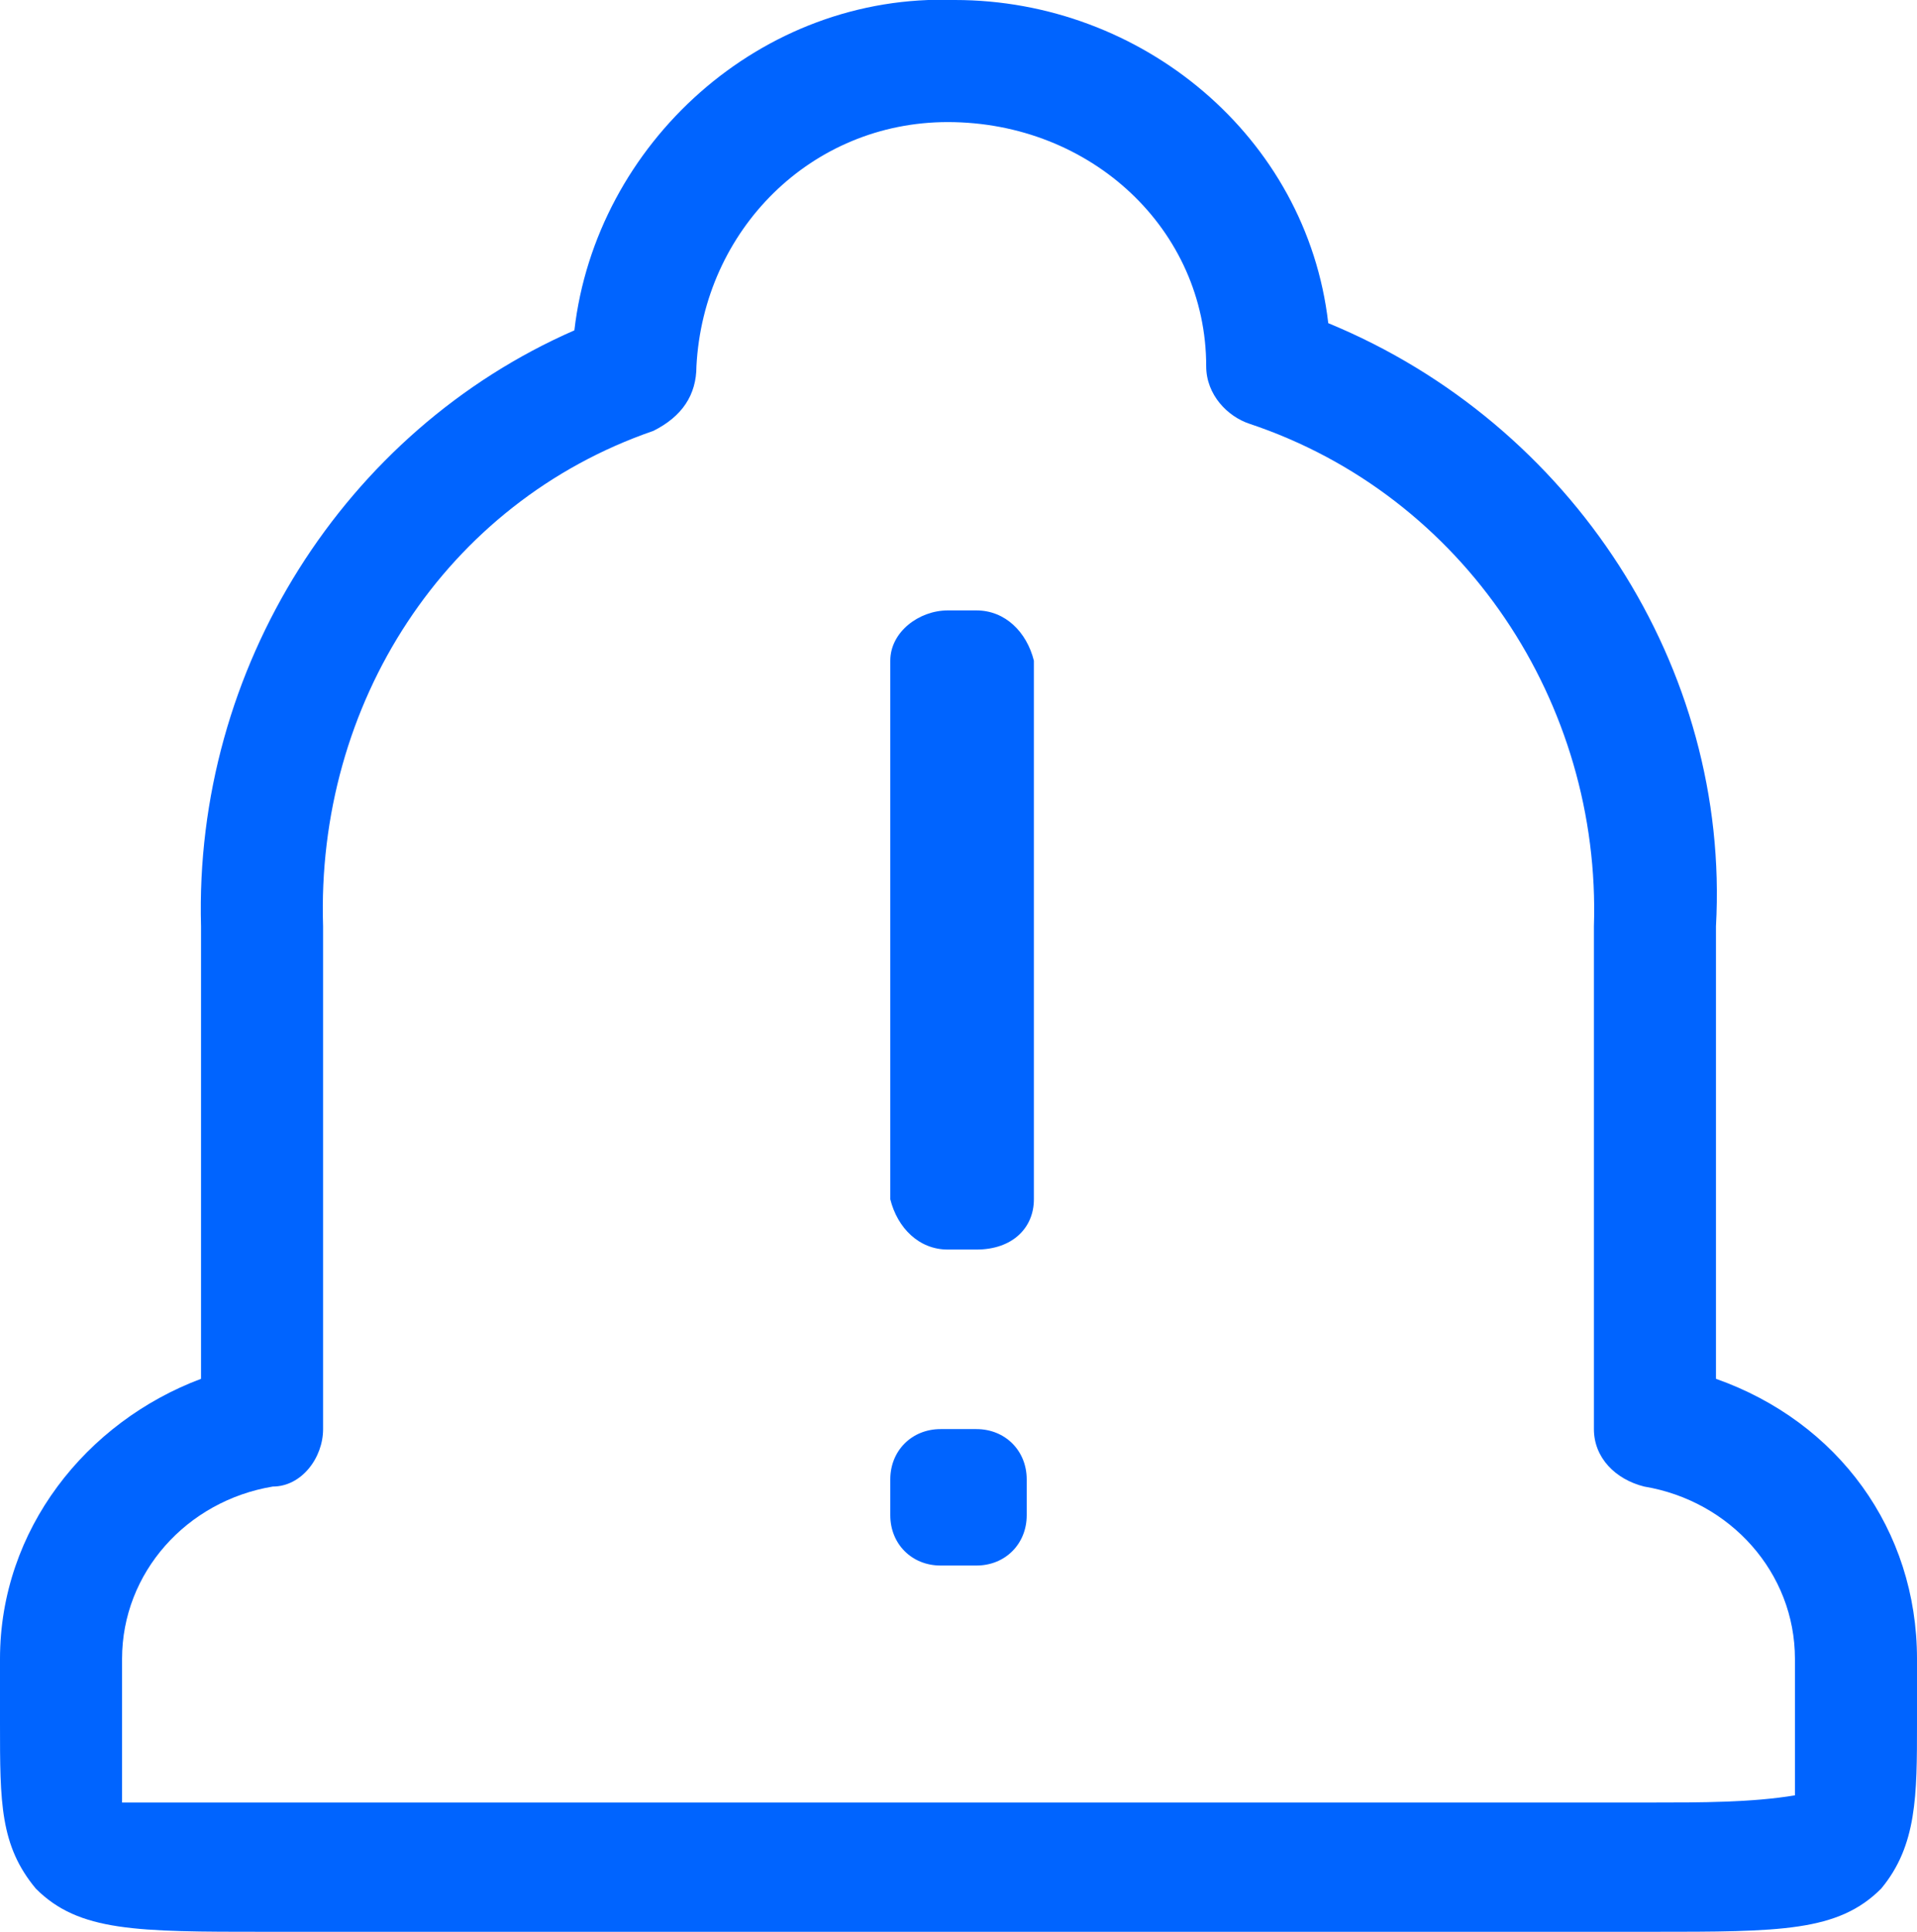 <?xml version="1.0" encoding="utf-8"?>
<!-- Generator: Adobe Illustrator 26.0.3, SVG Export Plug-In . SVG Version: 6.00 Build 0)  -->
<svg version="1.1" id="레이어_1" xmlns="http://www.w3.org/2000/svg" xmlns:xlink="http://www.w3.org/1999/xlink" x="0px"
	 y="0px" viewBox="0 0 26.7 26.9" style="enable-background:new 0 0 26.7 26.9;" xml:space="preserve">
<style type="text/css">
	.st0{fill:none;}
	.st1{fill:#0064FF;}
</style>
<g id="f52790b3-b1ca-419d-96a3-ac5925563beb">
	<path id="ff3f2267-cbe8-4171-ae70-6c28d5ee6f46" class="st0" d="M15.1,26H3.7c-3.3,0-2.8,0-2.8-2.9c0-1.6,1.2-3,2.8-3.2v-7
		C3.6,9.5,5.6,6.4,8.8,5.2V5.1c0.1-2.4,2-4.3,4.4-4.2c2.4,0,4.3,1.8,4.4,4.2v0.1c3.3,1.1,5.5,4.3,5.4,7.8v7c1.6,0.2,2.8,1.6,2.8,3.2
		c0,2.8,0.4,2.9-2.8,2.9L15.1,26z"/>
	<path class="st1" d="M15.1,26.9H3.7c-1.8,0-2.6,0-3.2-0.6C0,25.7,0,25.1,0,24c0-0.3,0-0.5,0-0.9c0-1.8,1.2-3.3,2.8-3.9v-6.3
		C2.7,9.3,4.8,6,8,4.6C8.3,2,10.6-0.1,13.3,0c2.6,0,4.9,1.9,5.2,4.5c3.4,1.4,5.6,4.8,5.4,8.4v6.3c1.7,0.6,2.8,2.1,2.8,3.9
		c0,0.3,0,0.6,0,0.9c0,1,0,1.7-0.5,2.3c-0.6,0.6-1.4,0.6-3.2,0.6H15.1z M13.2,1.7c-1.9,0-3.4,1.5-3.5,3.4c0,0.4-0.2,0.7-0.6,0.9
		c-2.9,1-4.7,3.8-4.6,6.9v7c0,0.4-0.3,0.8-0.7,0.8c-1.2,0.2-2.1,1.2-2.1,2.4c0,0.3,0,0.6,0,0.9c0,0.4,0,0.7,0,1.1c0.1,0,1.1,0,2,0
		H23c0.7,0,1.4,0,2-0.1c0-0.3,0-0.7,0-1s0-0.6,0-0.9c0-1.2-0.9-2.2-2.1-2.4c-0.4-0.1-0.7-0.4-0.7-0.8v-7c0.1-3.1-1.8-6-4.8-7
		c-0.3-0.1-0.6-0.4-0.6-0.8C16.8,3.2,15.2,1.7,13.2,1.7C13.3,1.7,13.3,1.7,13.2,1.7L13.2,1.7z"/>
</g>
<g id="f04dabd0-293b-4948-8c1a-cba968bfdfab">
	<path id="f8f97131-d0fa-4a1d-bf50-deffcb1d11d3" class="st1" d="M13.2,8.5h0.4c0.4,0,0.7,0.3,0.8,0.7v7.5c0,0.4-0.3,0.7-0.8,0.7
		l0,0h-0.4c-0.4,0-0.7-0.3-0.8-0.7l0,0V9.2C12.4,8.8,12.8,8.5,13.2,8.5z"/>
	<path id="bfa00df5-aa5e-493a-8799-175db8e25fa9" class="st1" d="M13.1,19.9h0.5c0.4,0,0.7,0.3,0.7,0.7v0.5c0,0.4-0.3,0.7-0.7,0.7
		h-0.5c-0.4,0-0.7-0.3-0.7-0.7v-0.5C12.4,20.2,12.7,19.9,13.1,19.9z"/>
</g>
</svg>
